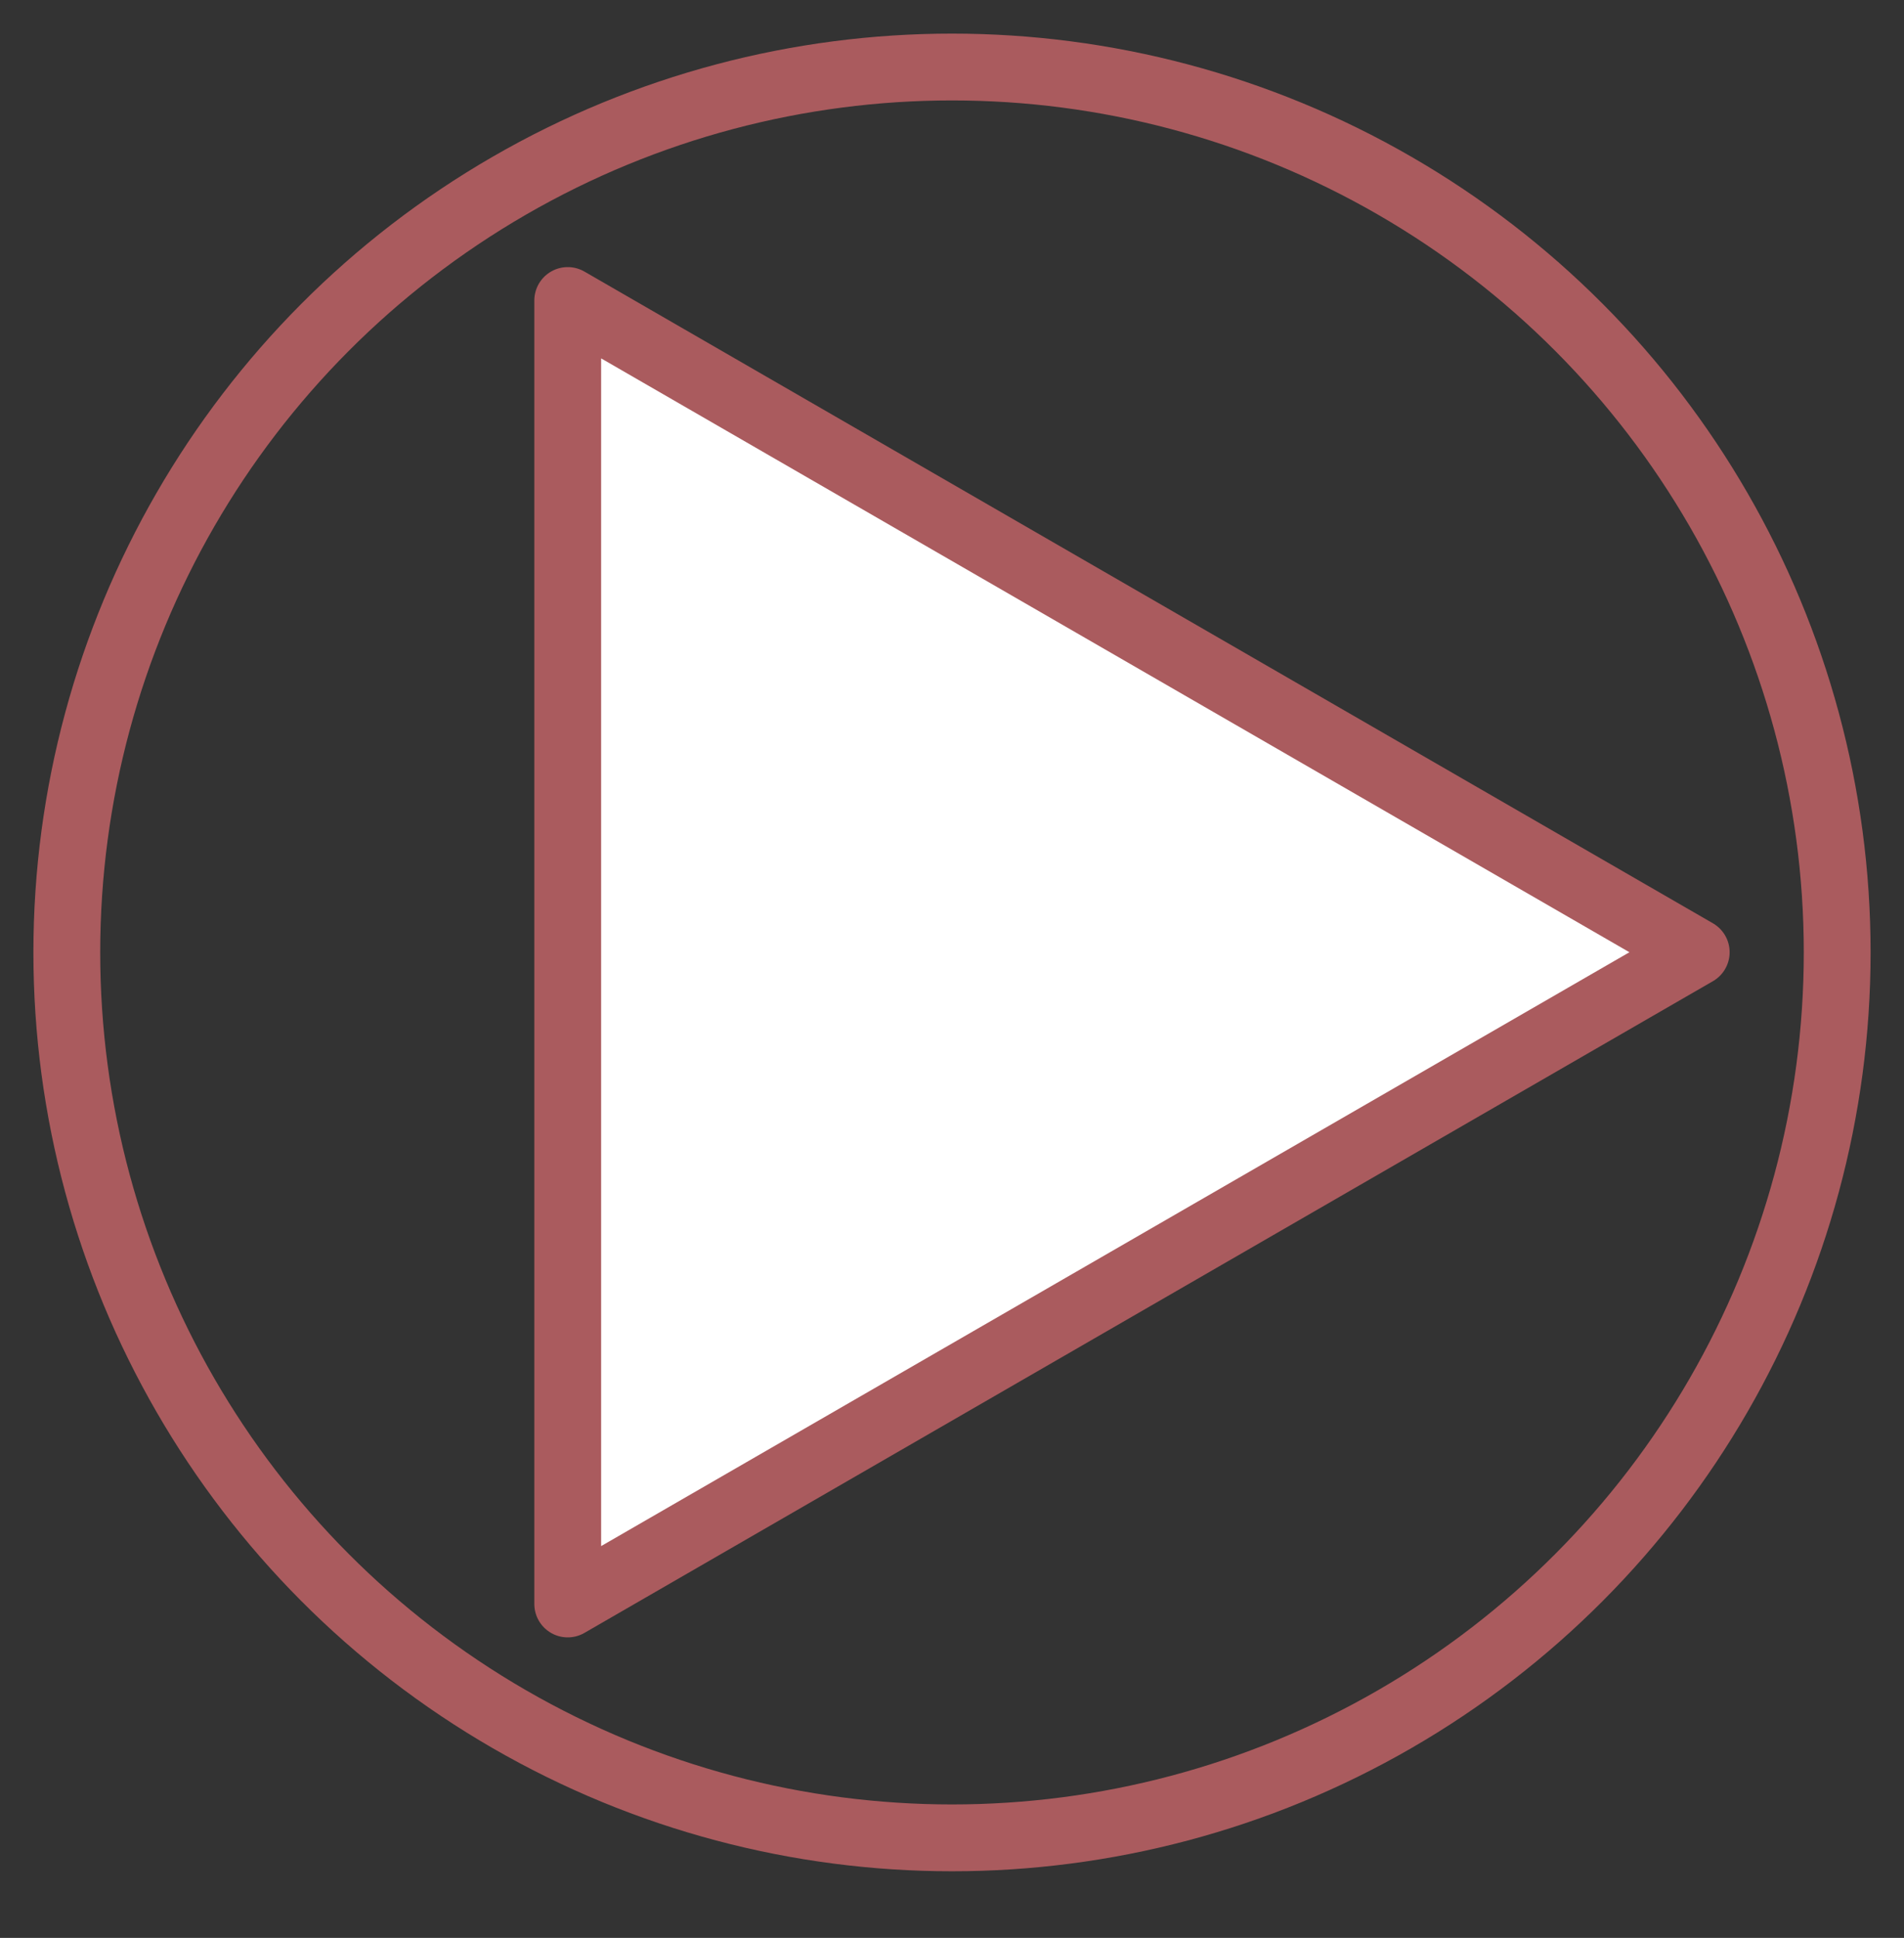 <?xml version="1.0"?>
<!DOCTYPE svg
  PUBLIC '-//W3C//DTD SVG 1.1//EN'
  'http://www.w3.org/Graphics/SVG/1.1/DTD/svg11.dtd'>
<svg height="58pt" version="1.1" viewBox="448 577 57 58" width="57pt" xmlns="http://www.w3.org/2000/svg" xmlns:xl="http://www.w3.org/1999/xlink">
  <rect x="448" y="577" width="57" height="58" fill="#333333" stroke="none"/>
  <defs/>
  <g fill="none" fill-opacity="1" stroke="none" stroke-dasharray="none" stroke-opacity="1">
    <title>arrows</title>
    <g>
      <title>レイヤー 1</title>
      <circle cx="476.5" cy="605.506" r="26.5" stroke="#AA5B5E" stroke-linecap="round" stroke-linejoin="round" stroke-width="2"/>
      <path d="M 464.996 585.994 L 498.78 605.5 L 464.996 625.006 Z" fill="white"/>
      <path d="M 464.996 585.994 L 498.78 605.5 L 464.996 625.006 Z" stroke="#AA5B5E" stroke-linecap="round" stroke-linejoin="round" stroke-width="2"/>
    </g>
  </g>
</svg>
